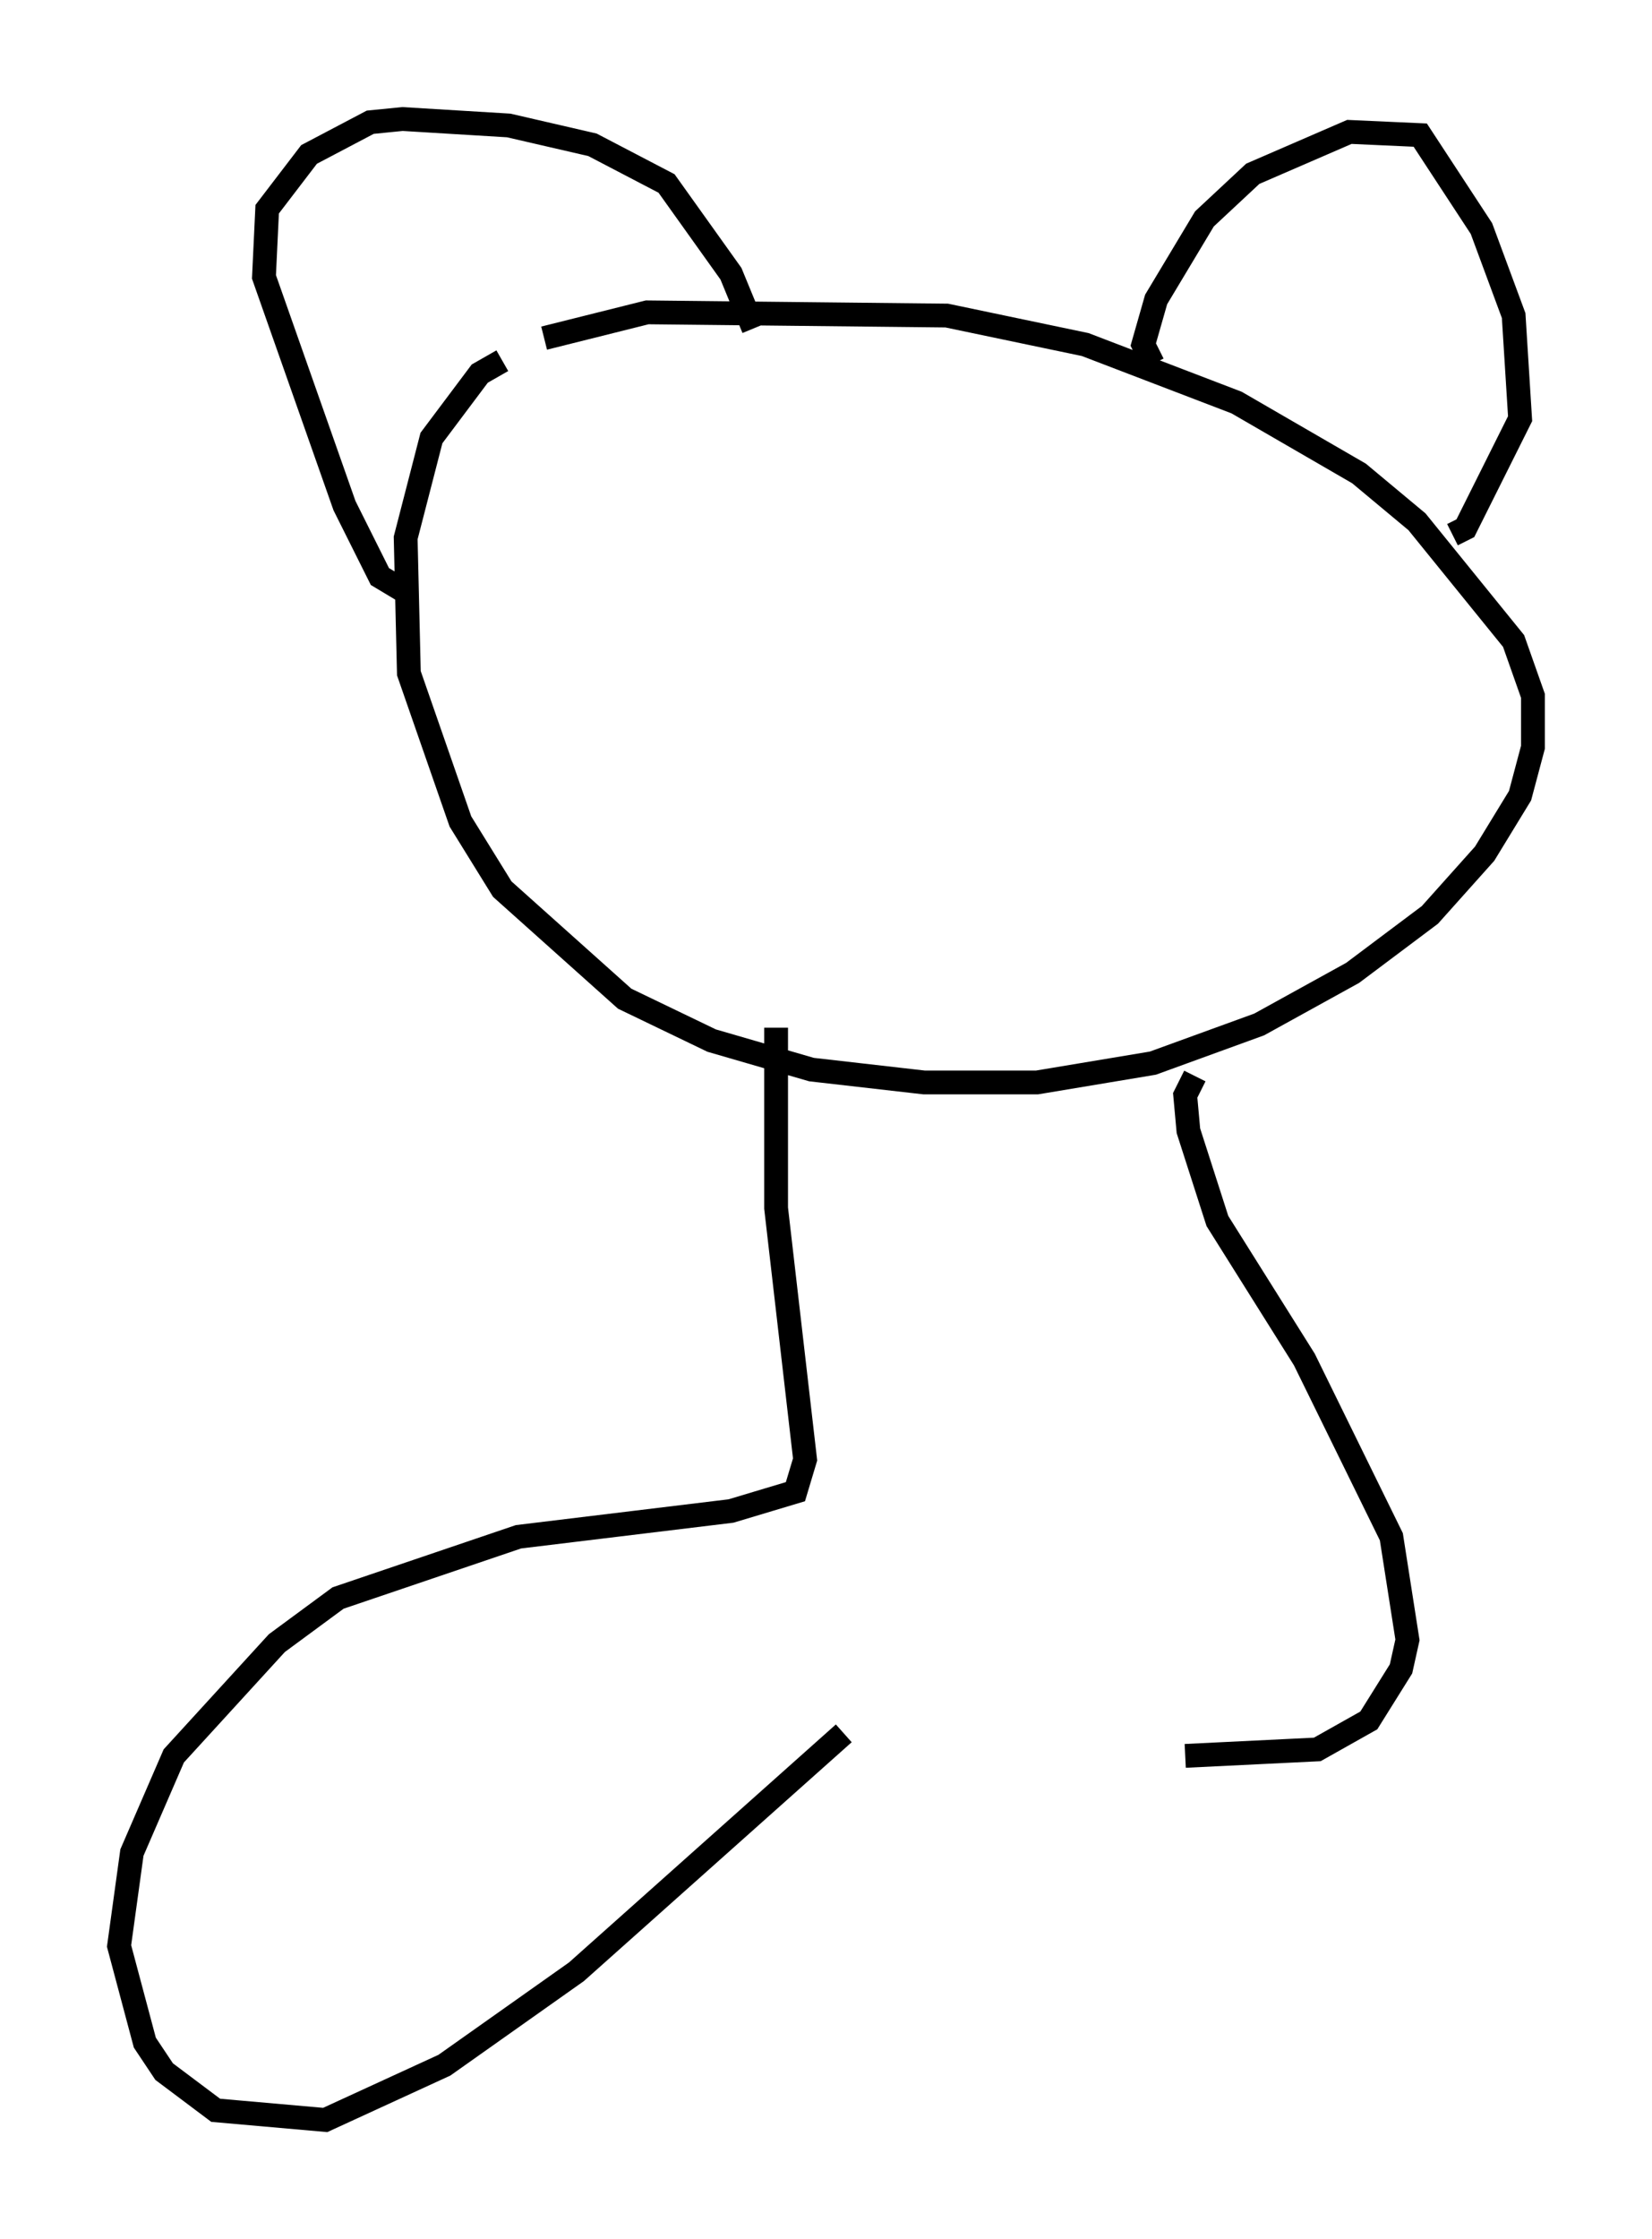 <?xml version="1.0" encoding="utf-8" ?>
<svg baseProfile="full" height="94.032" version="1.1" width="69.404" xmlns="http://www.w3.org/2000/svg" xmlns:ev="http://www.w3.org/2001/xml-events" xmlns:xlink="http://www.w3.org/1999/xlink"><defs /><rect fill="white" height="94.032" width="69.404" x="0" y="0" /><path d="M22.456, 15.419 m-1.353, -0.271 l-0.947, 0.541 -2.03, 2.706 l-1.083, 4.195 0.135, 5.683 l2.165, 6.225 1.759, 2.842 l5.142, 4.601 3.654, 1.759 l4.195, 1.218 4.736, 0.541 l4.736, 0.0 4.871, -0.812 l4.465, -1.624 3.924, -2.165 l3.248, -2.436 2.3, -2.571 l1.488, -2.436 0.541, -2.03 l0.0, -2.165 -0.812, -2.3 l-4.059, -5.007 -2.436, -2.03 l-5.142, -2.977 -6.36, -2.436 l-5.819, -1.218 -12.584, -0.135 l-4.33, 1.083 m8.796, -0.406 l-0.947, -2.3 -2.706, -3.789 l-3.112, -1.624 -3.518, -0.812 l-4.465, -0.271 -1.353, 0.135 l-2.571, 1.353 -1.759, 2.3 l-0.135, 2.842 3.383, 9.607 l1.488, 2.977 1.353, 0.812 m31.123, -9.743 l-0.406, -0.812 0.541, -1.894 l2.03, -3.383 2.03, -1.894 l4.059, -1.759 2.977, 0.135 l2.571, 3.924 1.353, 3.654 l0.271, 4.33 -2.3, 4.601 l-0.541, 0.271 m-28.416, 20.703 l0.0, 7.578 1.218, 10.555 l-0.406, 1.353 -2.706, 0.812 l-8.931, 1.083 -7.578, 2.571 l-2.571, 1.894 -4.33, 4.736 l-1.759, 4.059 -0.541, 3.924 l1.083, 4.059 0.812, 1.218 l2.165, 1.624 4.601, 0.406 l5.007, -2.3 5.548, -3.924 l11.231, -10.013 m14.75, -27.605 l-0.406, 0.812 0.135, 1.488 l1.218, 3.789 3.654, 5.819 l3.654, 7.442 0.677, 4.33 l-0.271, 1.218 -1.353, 2.165 l-2.165, 1.218 -5.548, 0.271 " fill="none" stroke="black" stroke-width="1" /></svg>